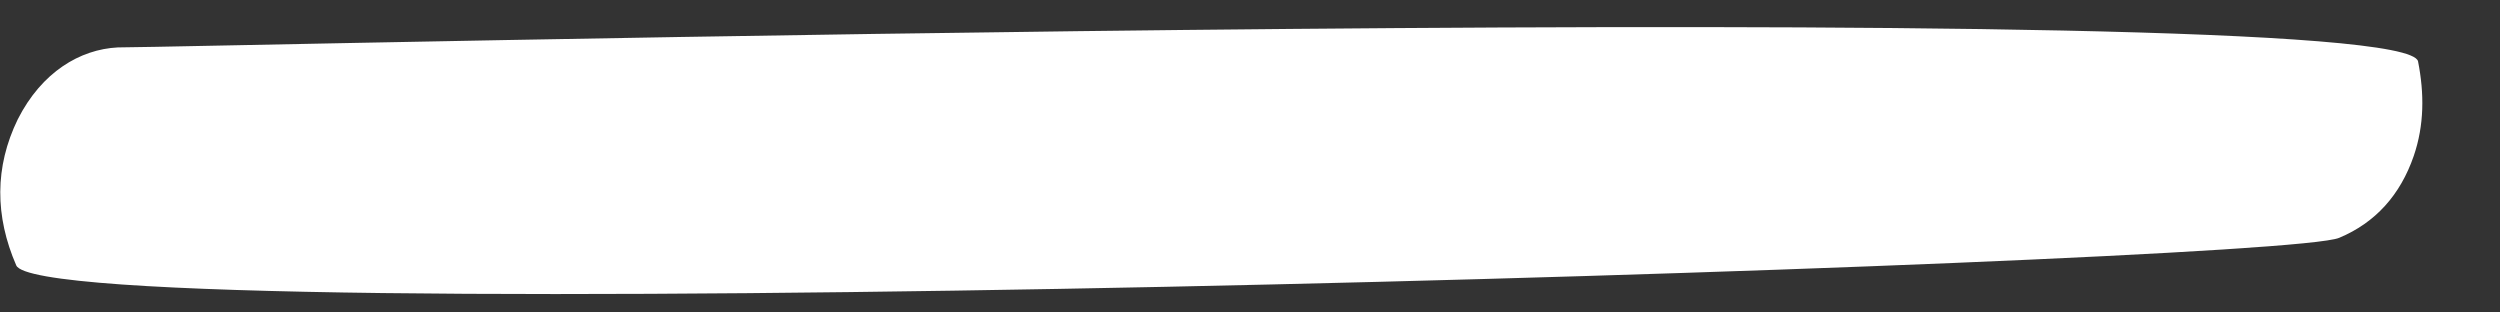<svg width="32" height="4" viewBox="0 0 32 4" fill="none" xmlns="http://www.w3.org/2000/svg">
<rect x="0" y="0" width="32" height="4" fill="#333333" stroke="none"/>
<path d="M1.508 0.607C2.437 0.607 30.775 -0.084 30.951 0.786C31.032 1.198 31.031 1.601 30.896 1.996C30.724 2.496 30.404 2.851 29.942 3.044C29.139 3.391 0.578 4.252 0.208 3.397C-0.065 2.768 -0.071 2.139 0.228 1.526C0.534 0.922 1.025 0.631 1.508 0.607Z" fill="white"/>
</svg>
